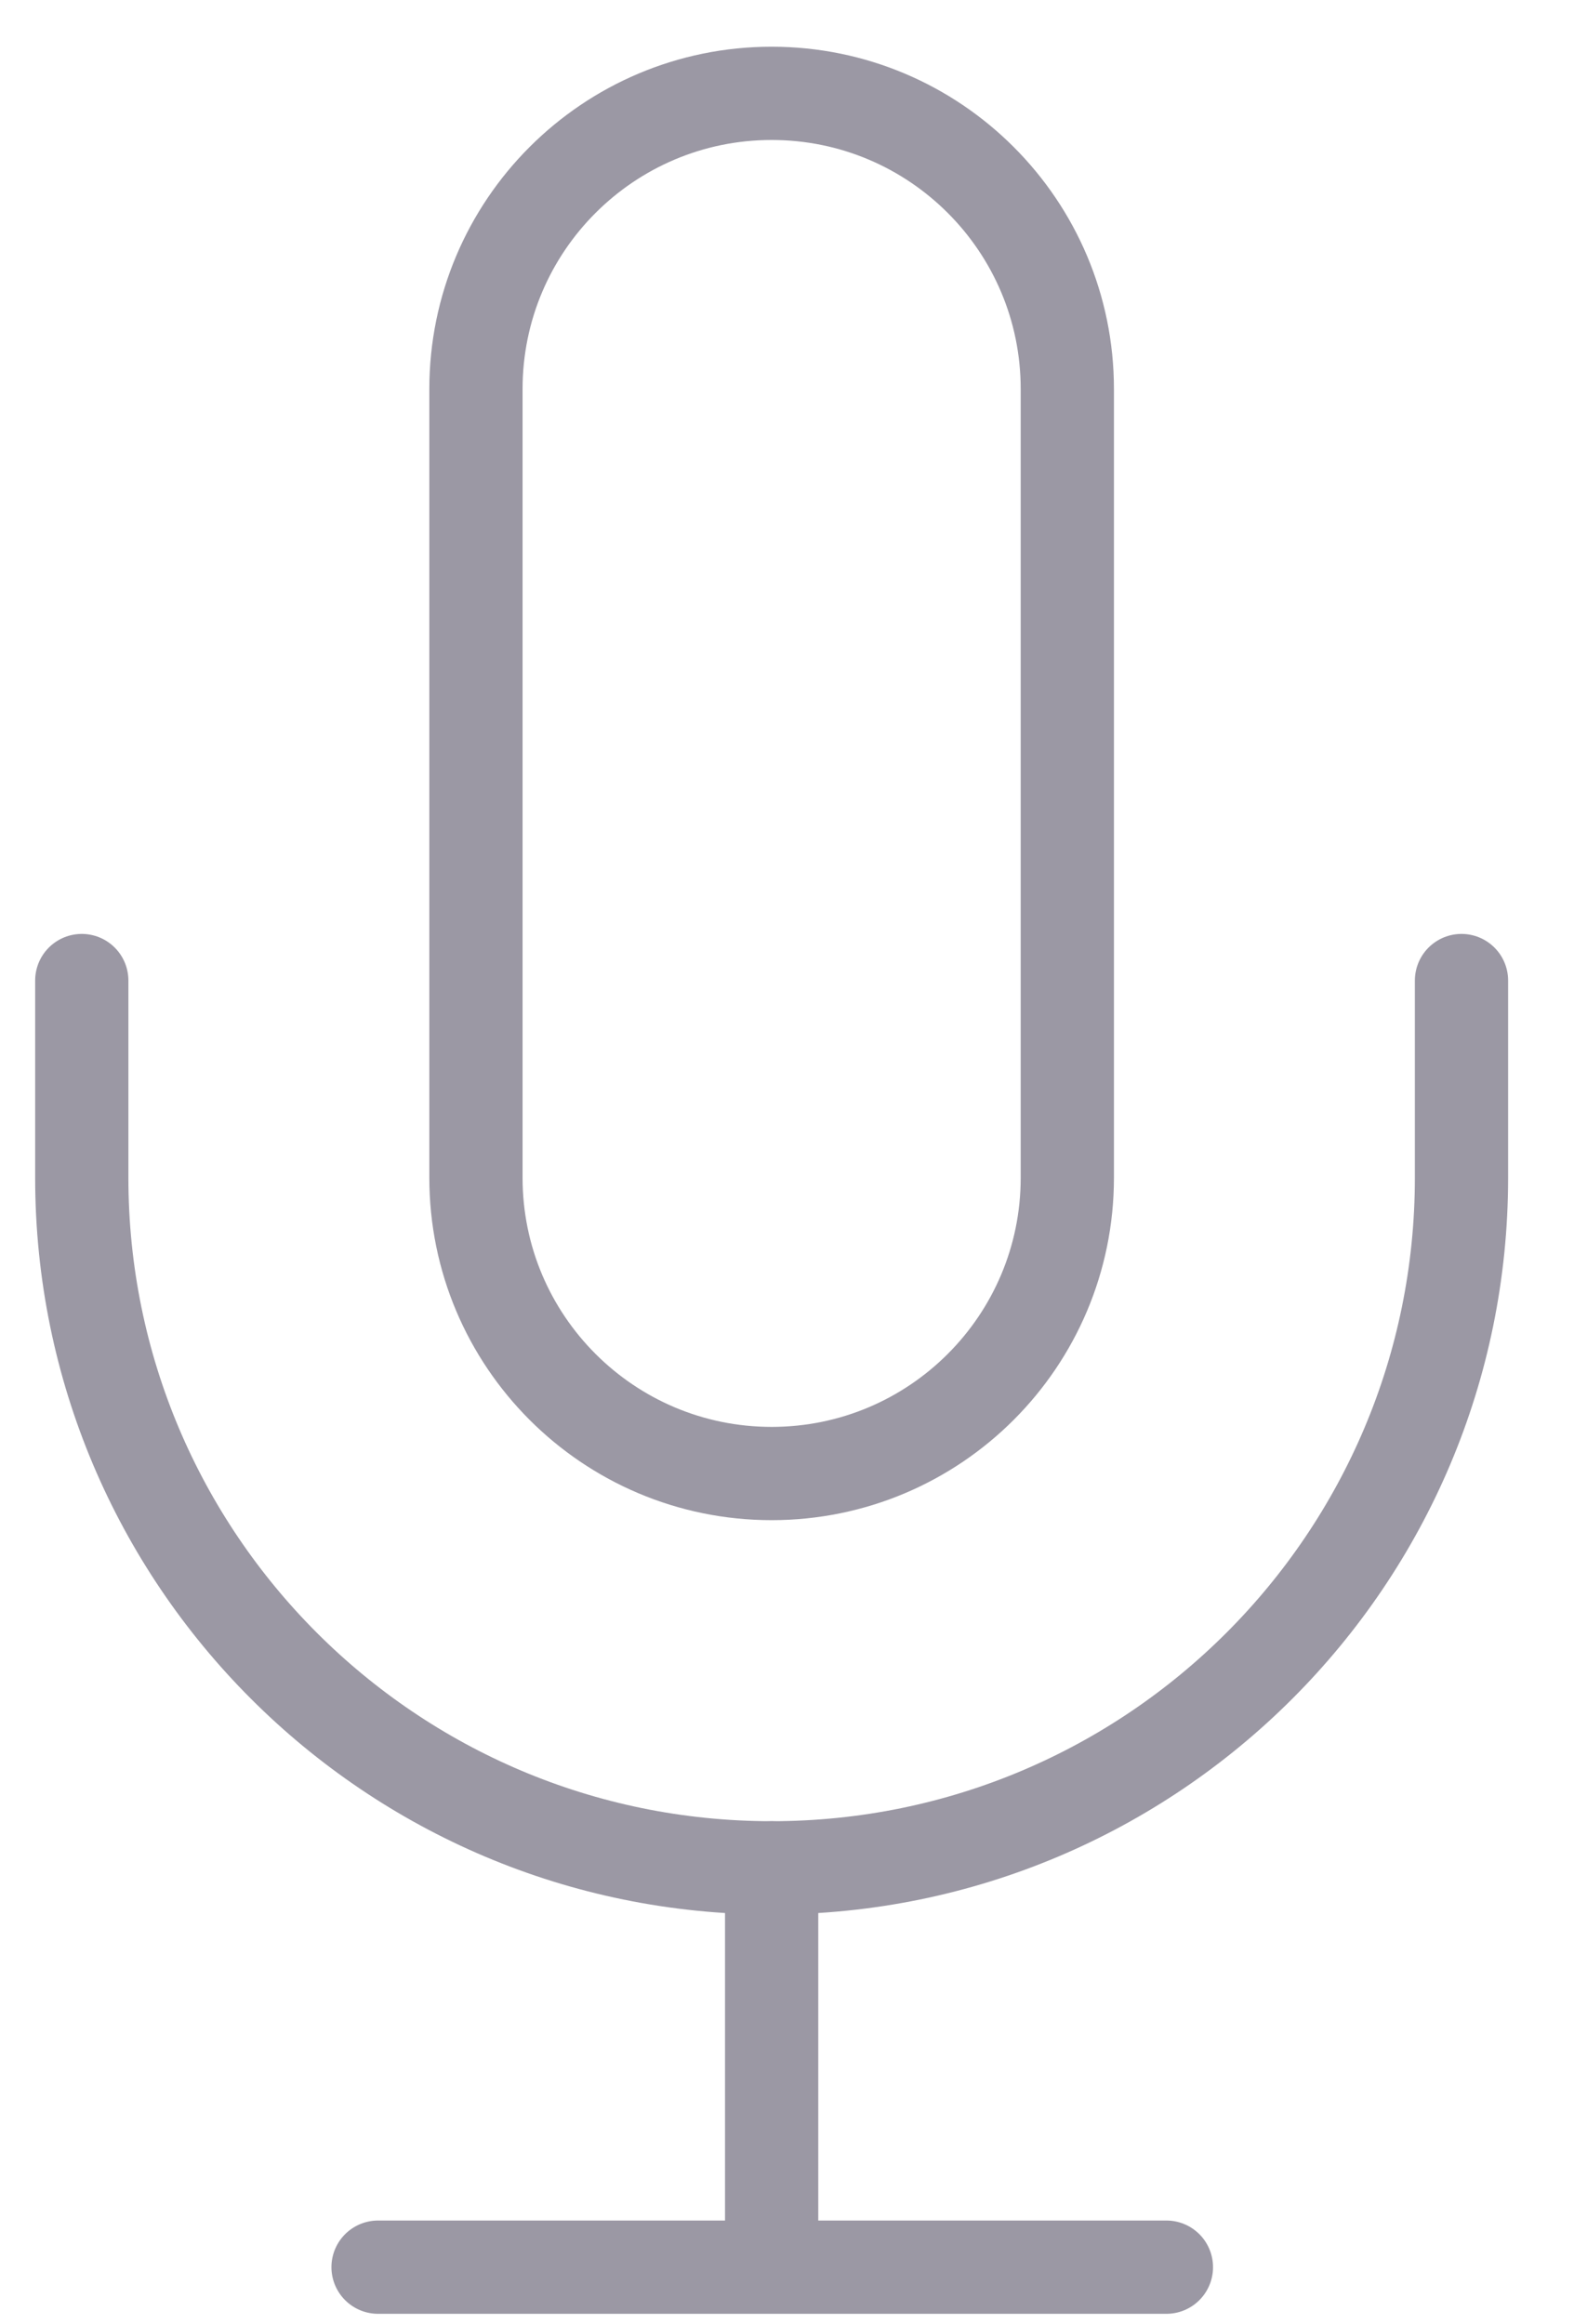 <svg width="21" height="31" viewBox="0 0 21 31" fill="none" xmlns="http://www.w3.org/2000/svg">
<path fill-rule="evenodd" clip-rule="evenodd" d="M10.295 1.245C8.117 1.245 6.35 3.011 6.35 5.189V15.708C6.35 17.887 8.117 19.653 10.295 19.653C12.474 19.653 14.24 17.887 14.24 15.708V5.189C14.24 3.011 12.474 1.245 10.295 1.245Z" stroke="#9B98A4" stroke-width="1.244" stroke-linecap="round" stroke-linejoin="round"/>
<path d="M19.499 13.078V15.708C19.499 20.791 15.378 24.912 10.295 24.912C5.212 24.912 1.091 20.791 1.091 15.708V13.078" stroke="#9B98A4" stroke-width="1.244" stroke-linecap="round" stroke-linejoin="round"/>
<path d="M10.295 24.912V30.171" stroke="#9B98A4" stroke-width="1.244" stroke-linecap="round" stroke-linejoin="round"/>
<path d="M5.044 30.238H15.562" stroke="#9B98A4" stroke-width="1.244" stroke-linecap="round" stroke-linejoin="round"/>
</svg>
